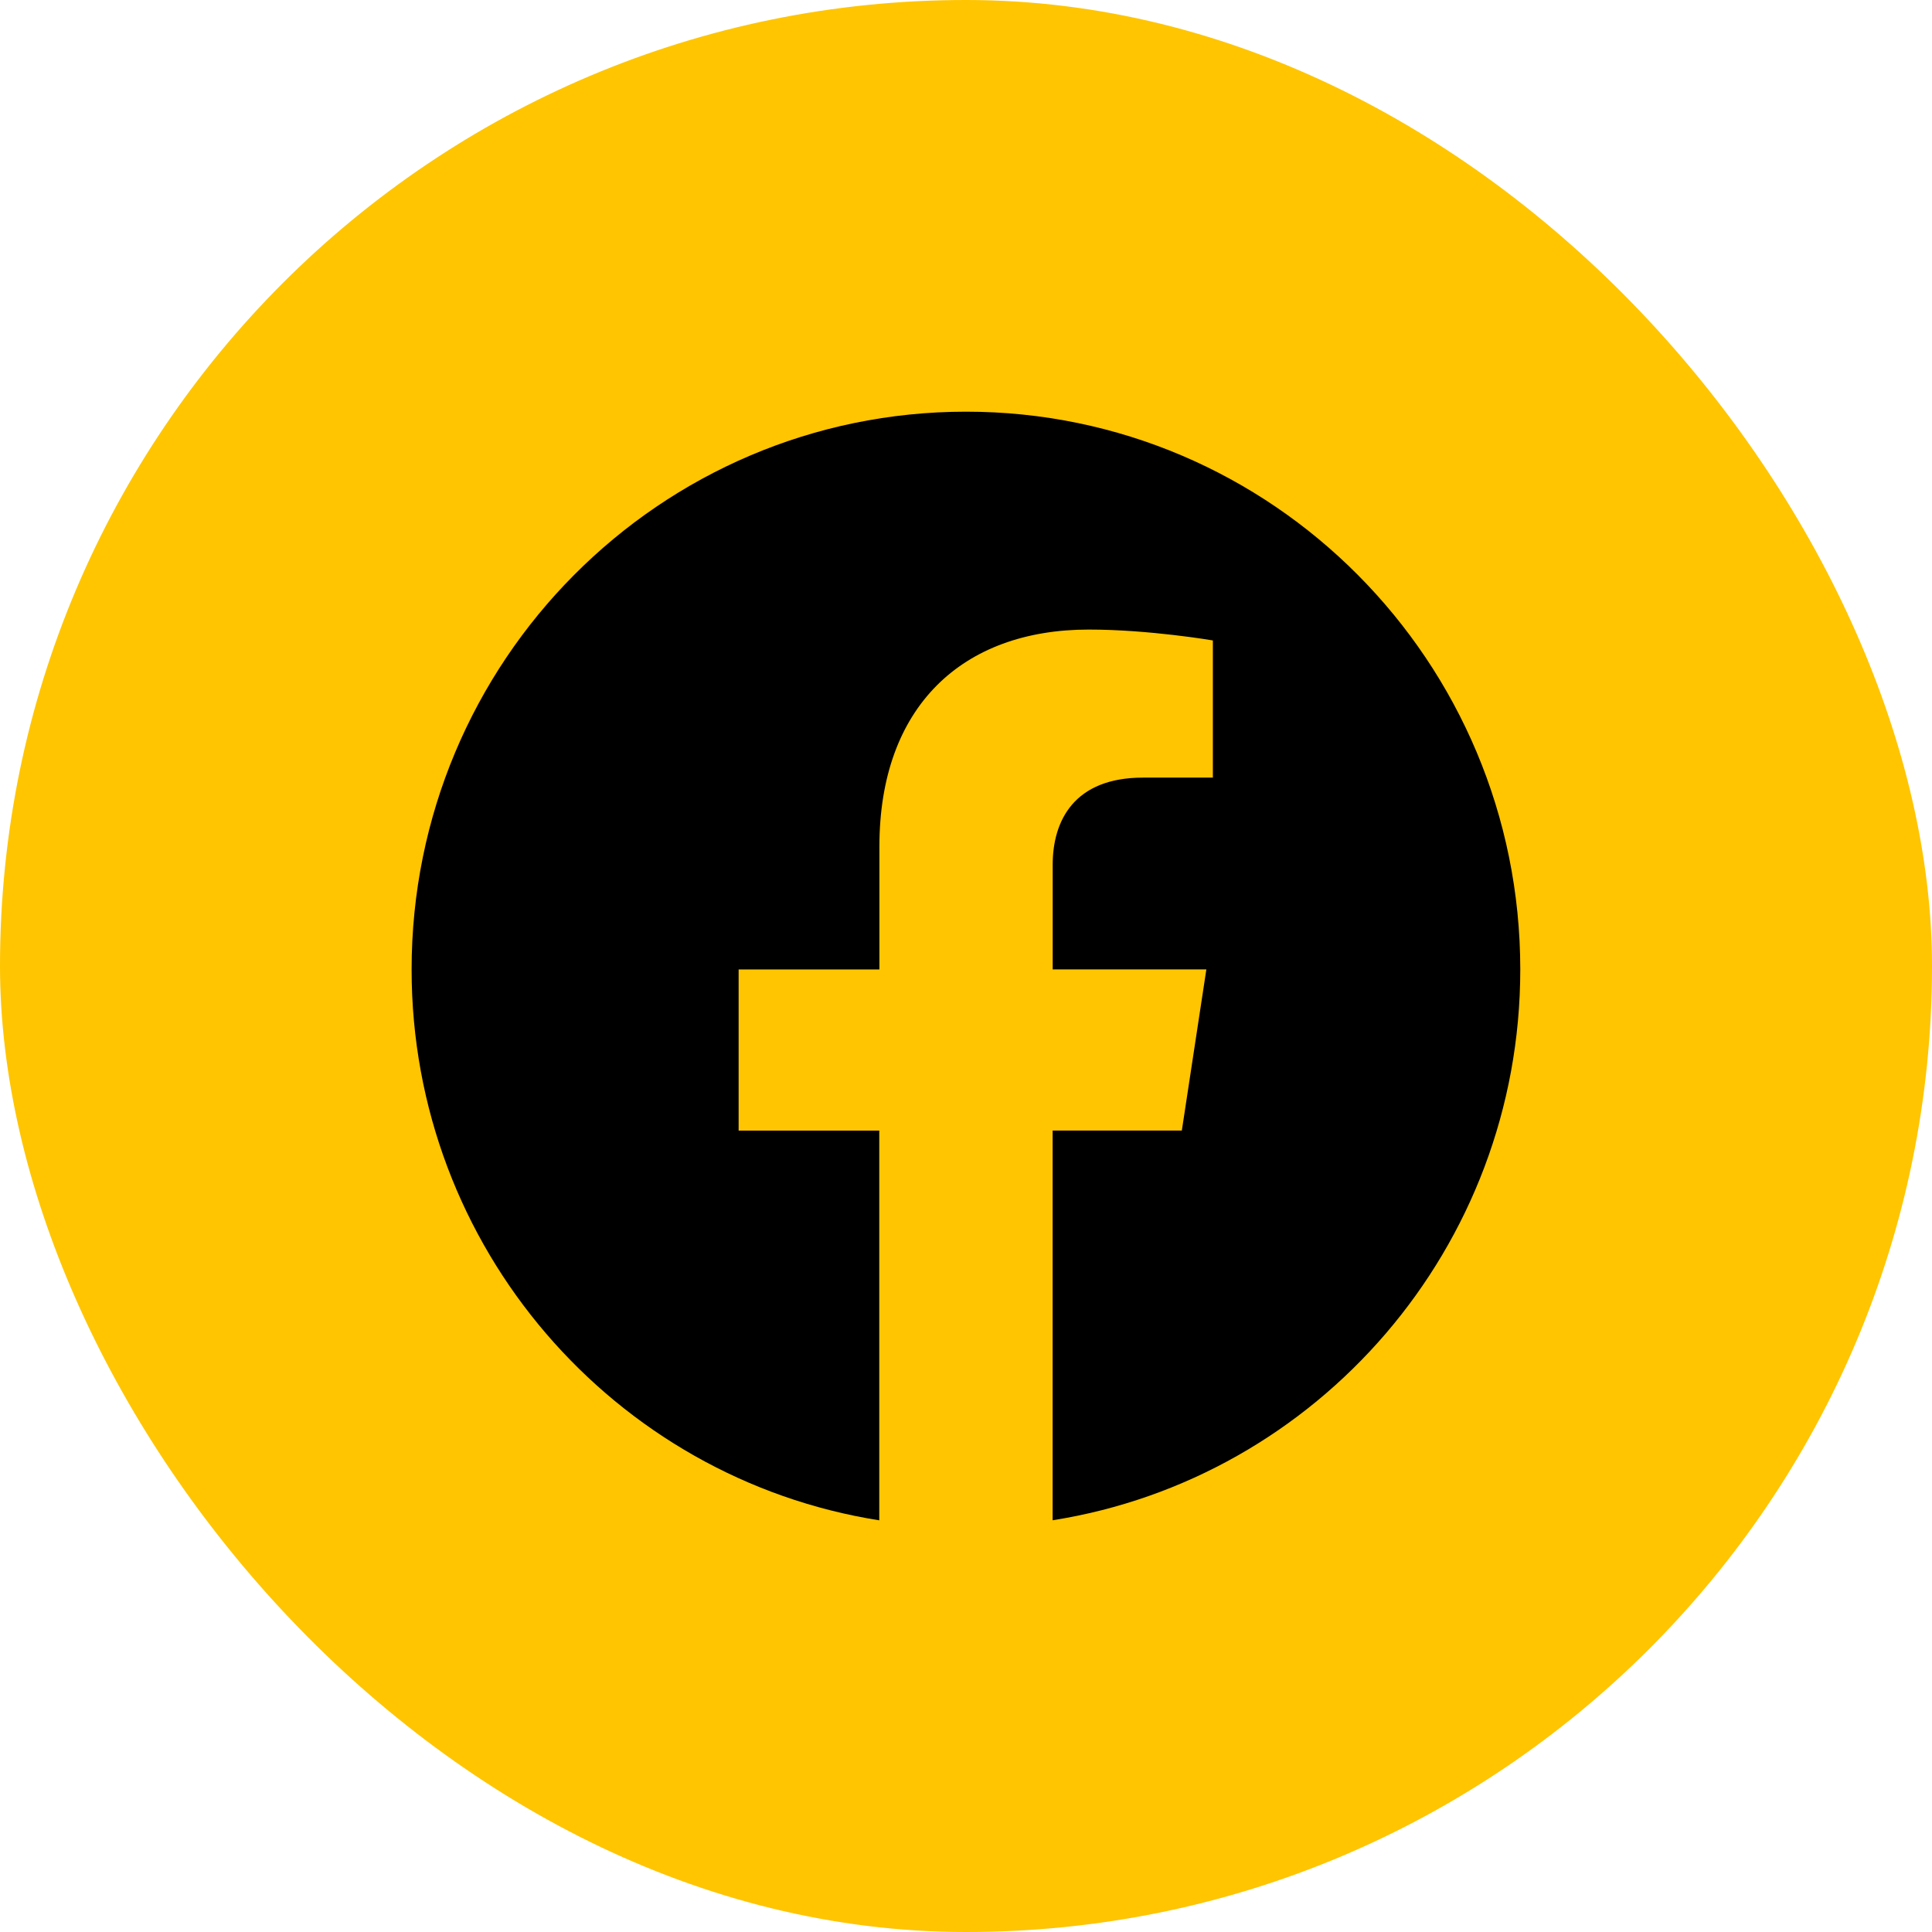 <svg width="122" height="122" viewBox="0 0 122 122" fill="none" xmlns="http://www.w3.org/2000/svg">
<rect width="122" height="122" rx="61" fill="#FFC500"/>
<g clip-path="url(#clip0_1884_21230)">
<path d="M96.001 61.214C96.001 41.763 80.33 25.996 61.001 25.996C41.663 26 25.992 41.763 25.992 61.219C25.992 78.793 38.793 93.362 55.523 96.004V71.395H46.642V61.219H55.532V53.453C55.532 44.629 60.76 39.755 68.753 39.755C72.586 39.755 76.589 40.442 76.589 40.442V49.104H72.175C67.83 49.104 66.474 51.821 66.474 54.608V61.214H76.178L74.629 71.391H66.47V96C83.2 93.358 96.001 78.789 96.001 61.214Z" fill="black"/>
</g>
<defs>
<clipPath id="clip0_1884_21230">
<rect width="70" height="70" fill="white" transform="translate(26 26)"/>
</clipPath>
</defs>
</svg>
